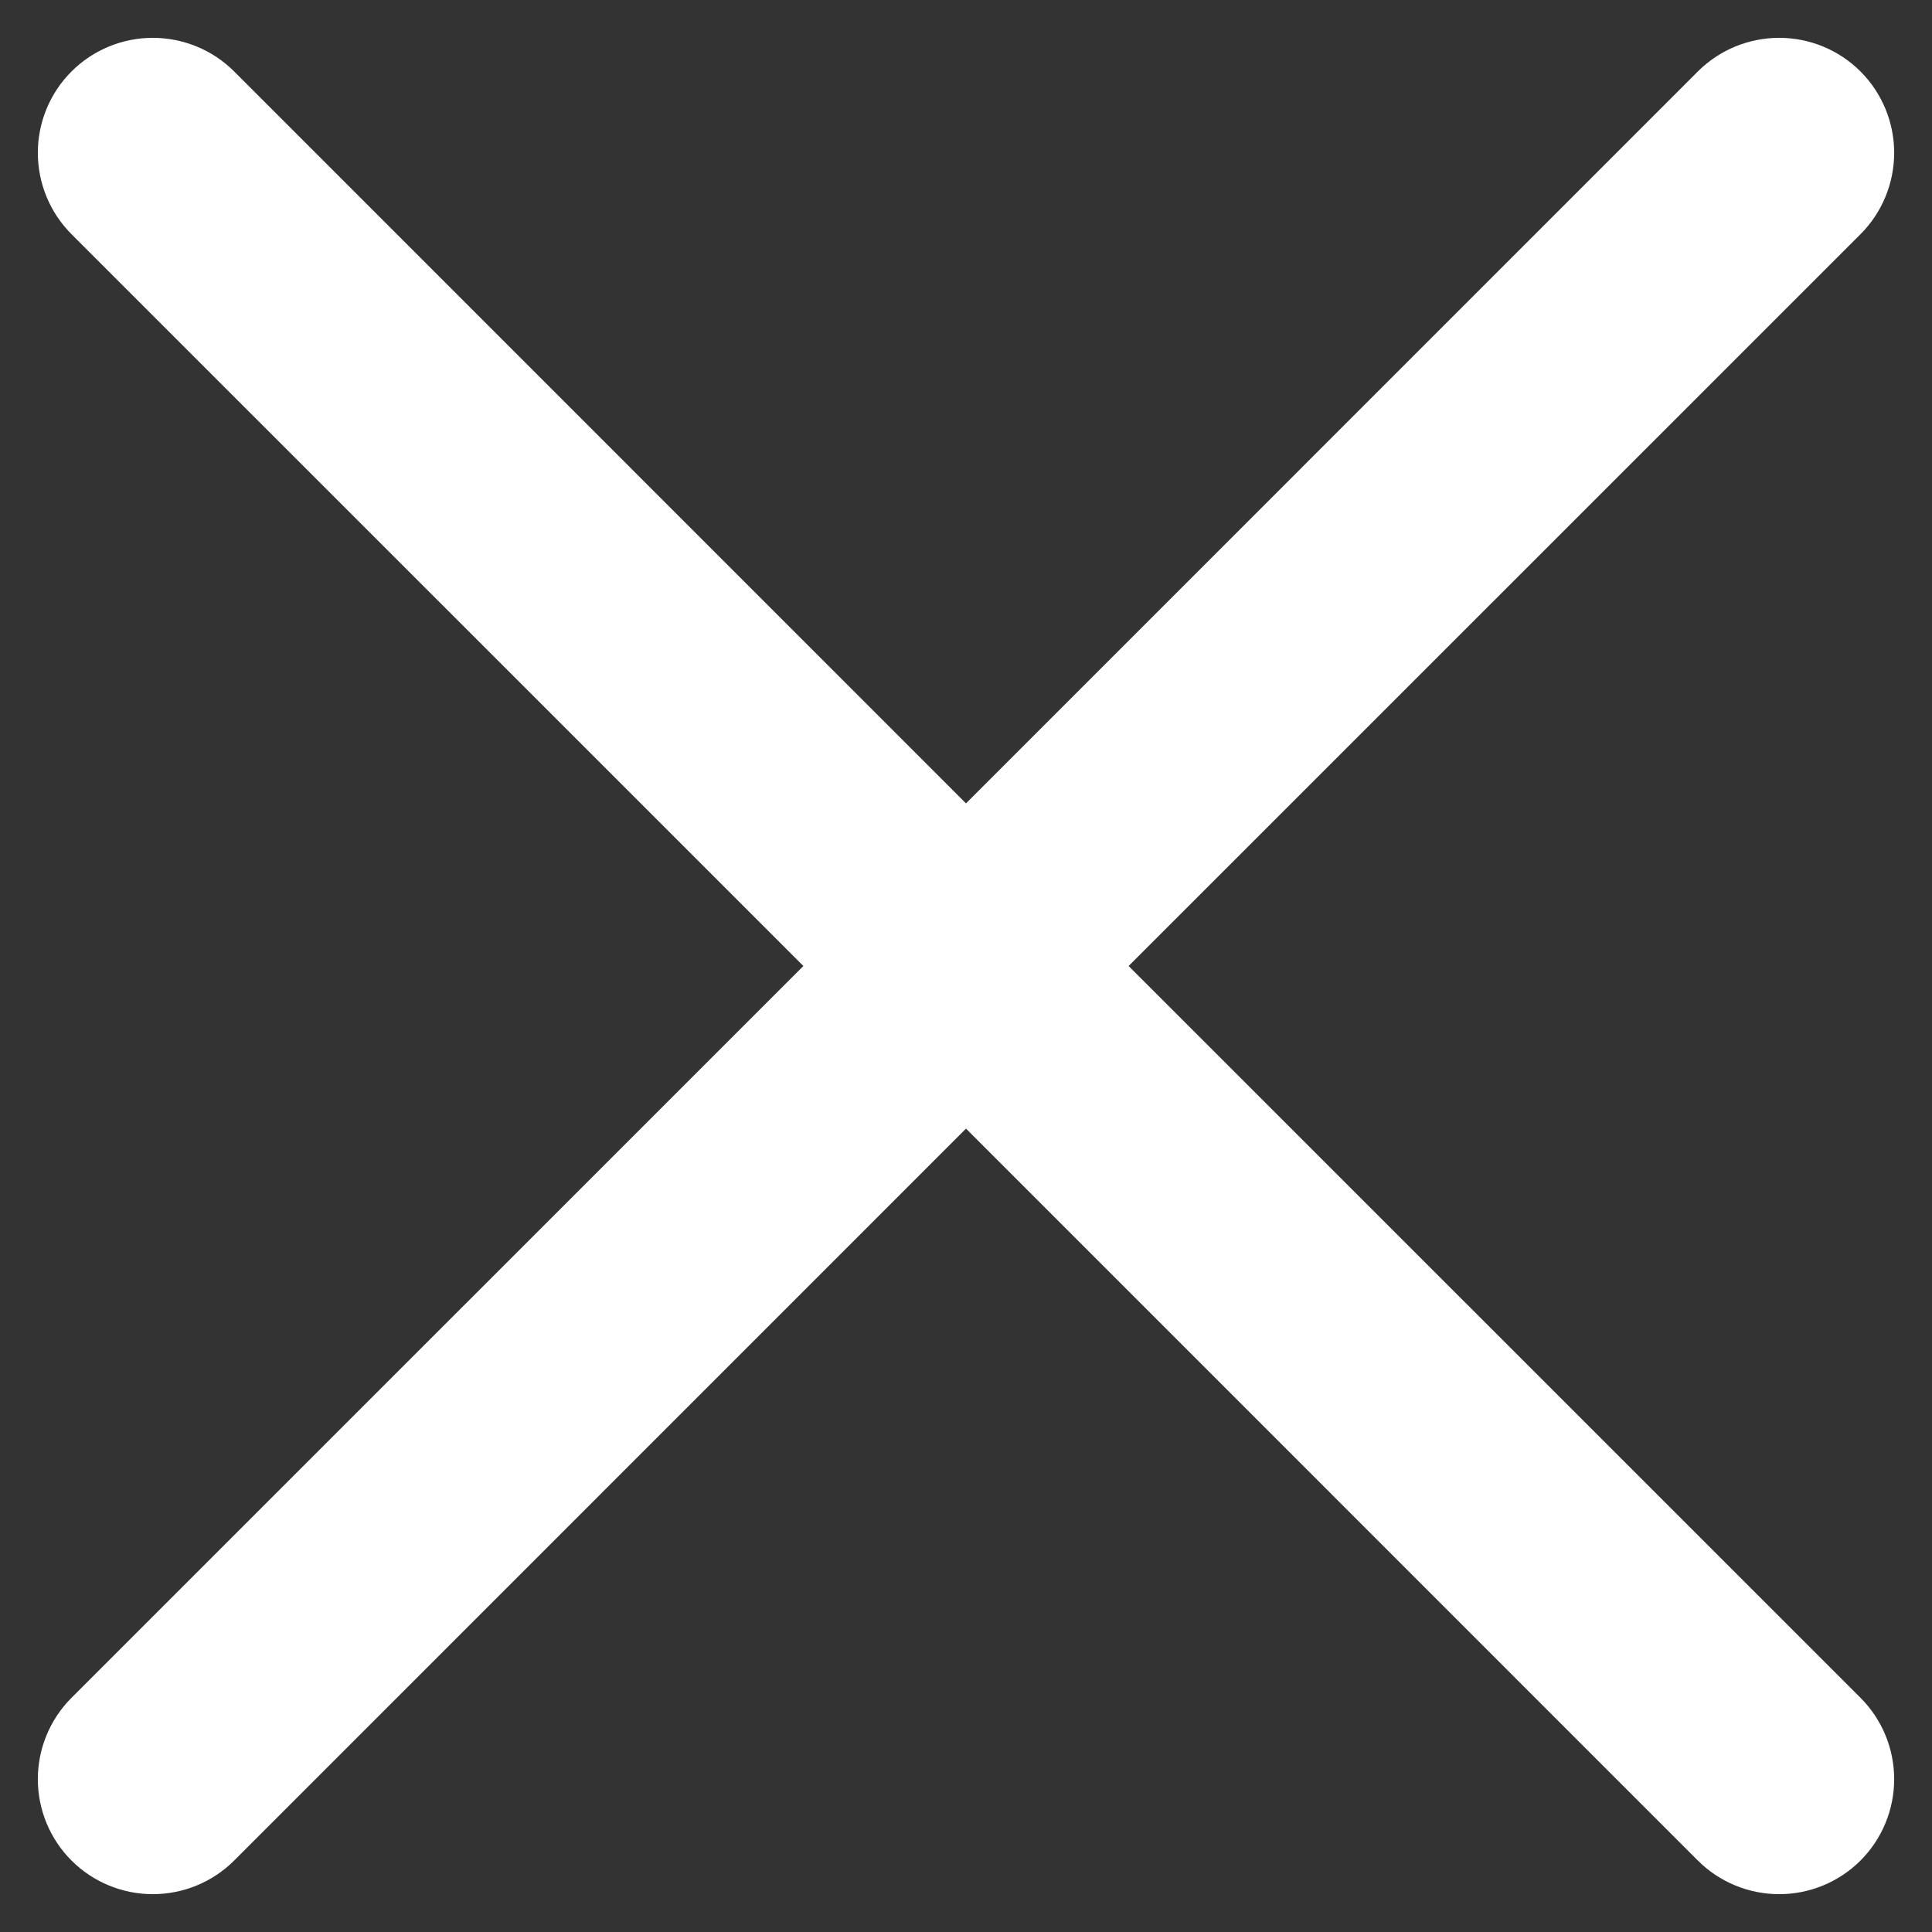 <svg width="24" height="24" viewBox="0 0 24 24" fill="none" xmlns="http://www.w3.org/2000/svg">
<rect x="0" y="0" width="24" height="24" fill="#333333" stroke="none"/>
<path d="M23.112 21.091L14.02 12L23.112 2.909C23.38 2.641 23.53 2.277 23.53 1.898C23.53 1.52 23.38 1.156 23.112 0.888C22.844 0.62 22.48 0.47 22.102 0.47C21.723 0.47 21.359 0.62 21.091 0.888L12 9.98L2.909 0.888C2.641 0.62 2.277 0.47 1.898 0.47C1.52 0.47 1.156 0.62 0.888 0.888C0.62 1.156 0.47 1.52 0.47 1.898C0.47 2.277 0.62 2.641 0.888 2.909L9.98 12L0.888 21.091C0.62 21.359 0.47 21.723 0.47 22.102C0.47 22.48 0.62 22.844 0.888 23.112C1.156 23.38 1.52 23.53 1.898 23.53C2.277 23.53 2.641 23.38 2.909 23.112L12 14.02L21.091 23.112C21.359 23.38 21.723 23.53 22.102 23.53C22.48 23.53 22.844 23.38 23.112 23.112C23.38 22.844 23.53 22.48 23.53 22.102C23.53 21.723 23.38 21.359 23.112 21.091Z" fill="white"/>
</svg>
